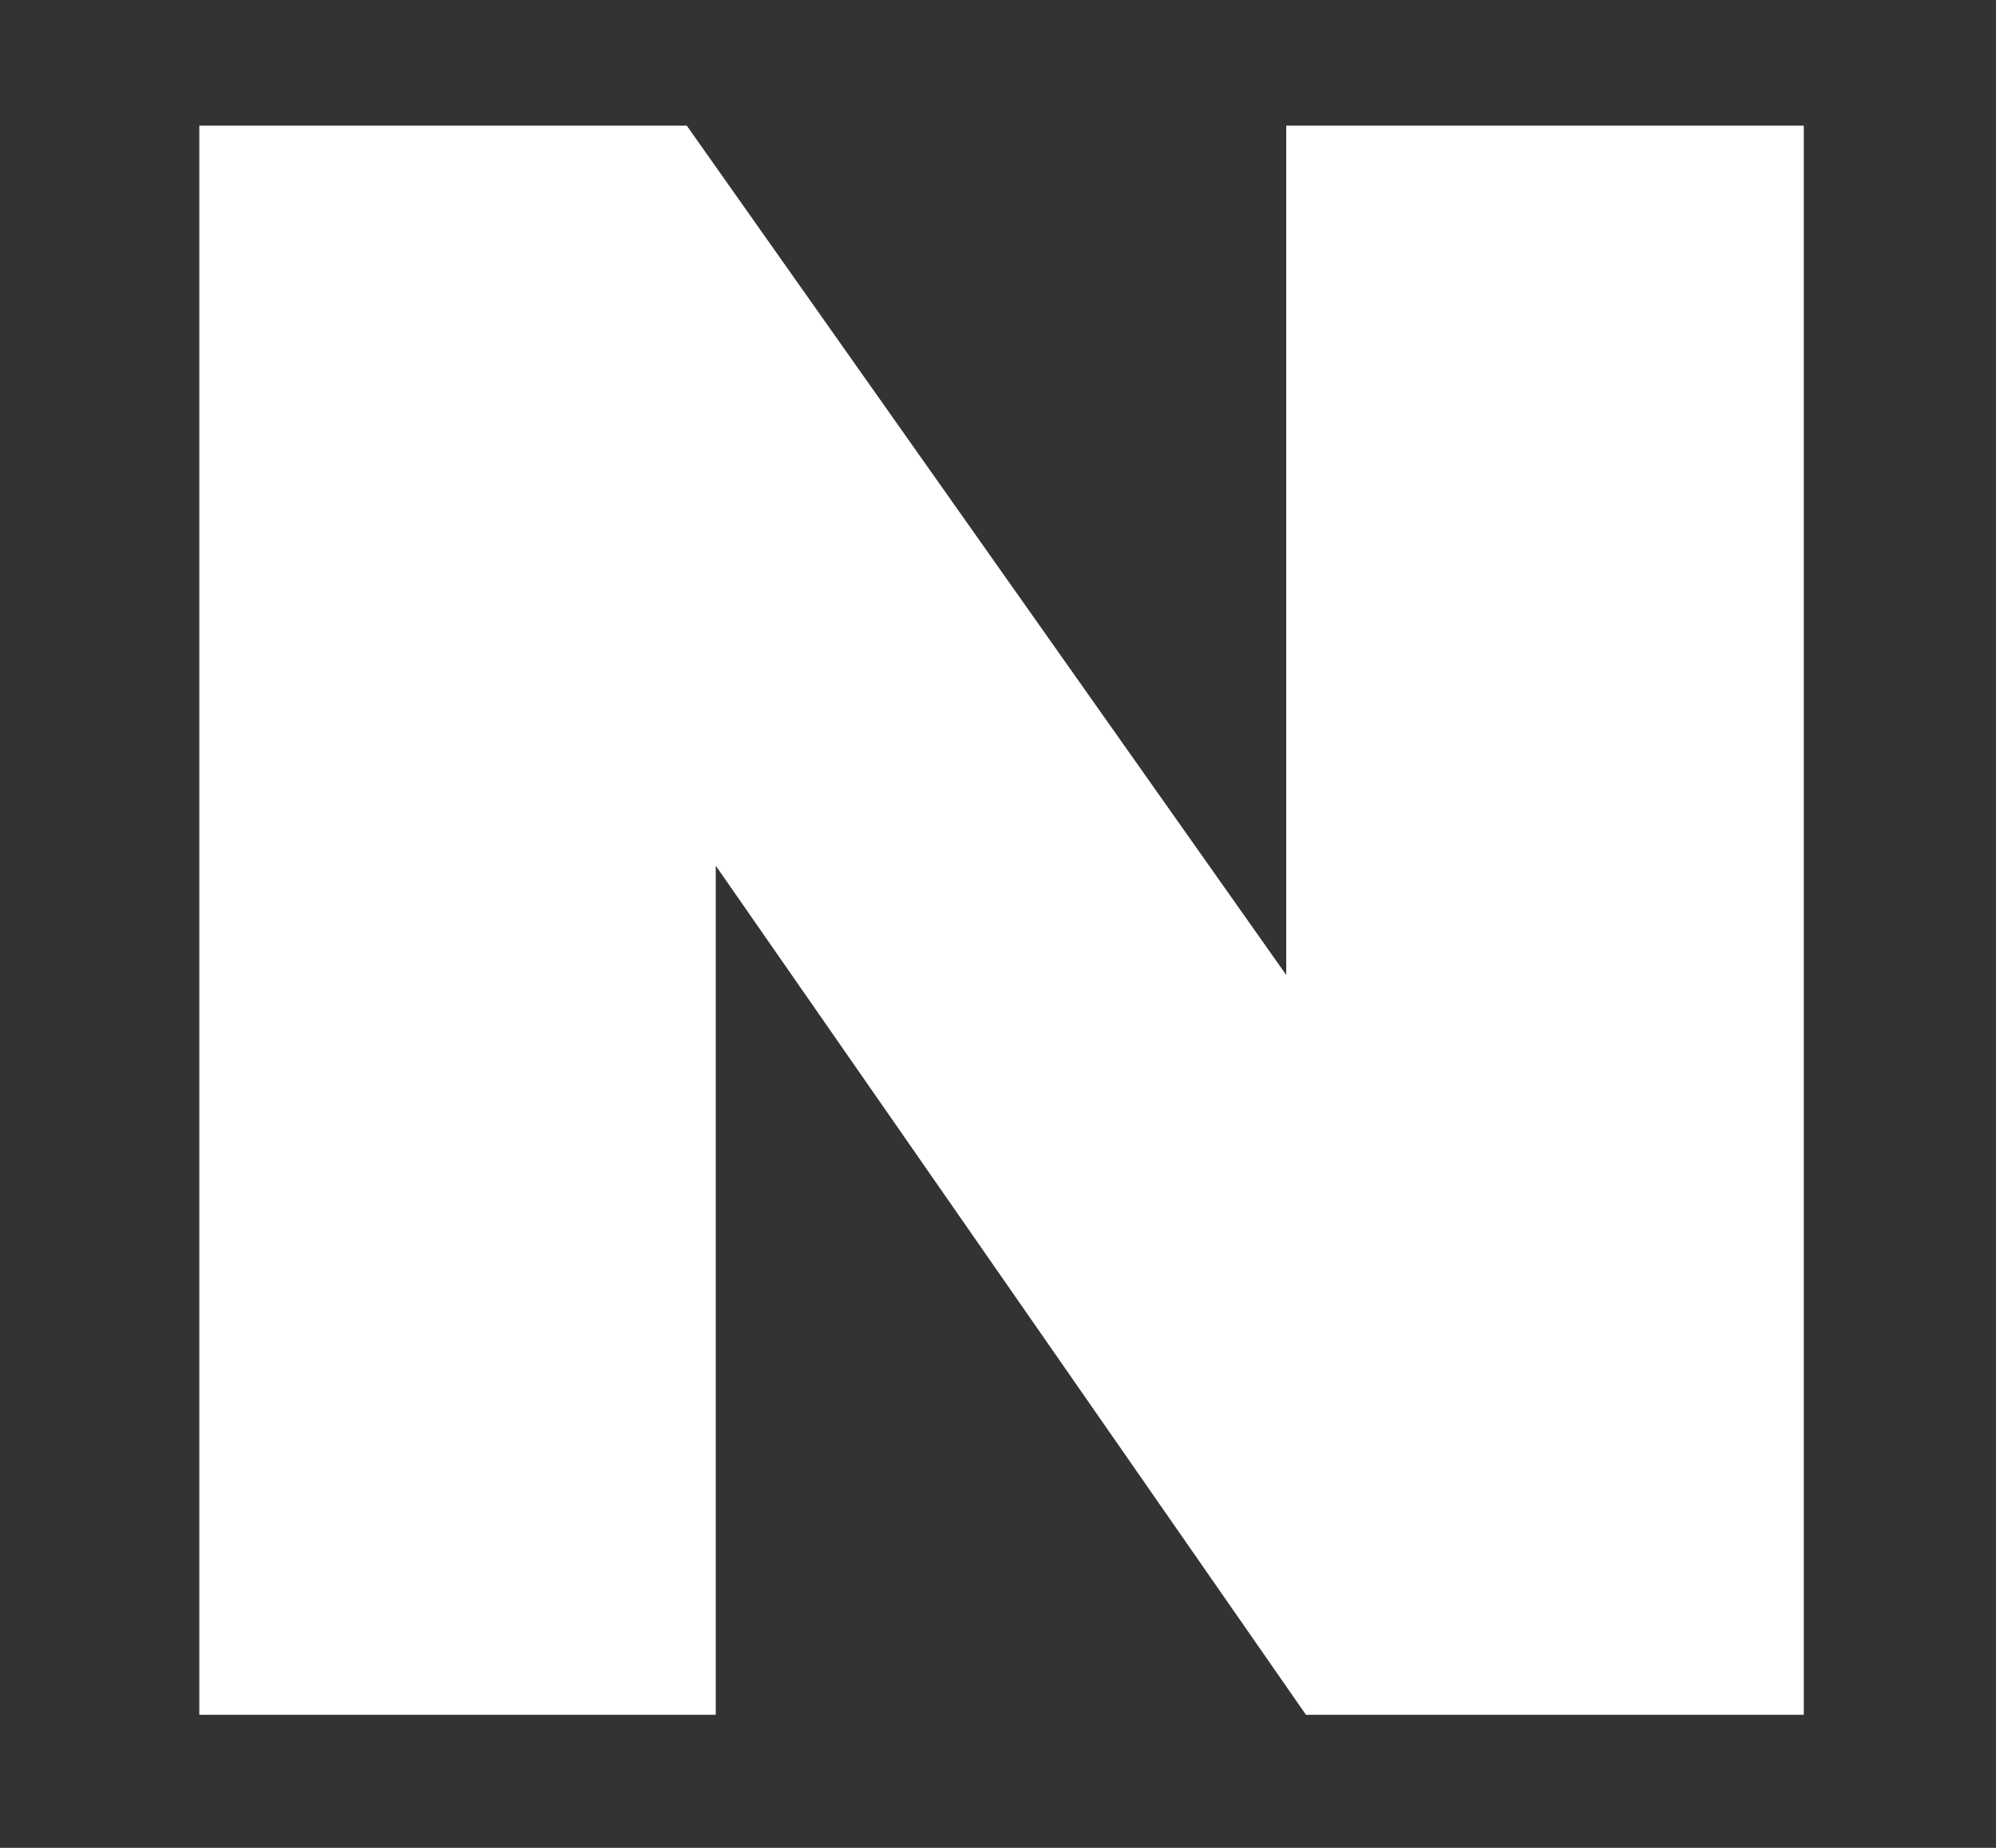 <?xml version="1.0" encoding="utf-8"?>
<!-- Generator: Adobe Illustrator 23.0.2, SVG Export Plug-In . SVG Version: 6.00 Build 0)  -->
<svg version="1.1" id="레이어_1" xmlns="http://www.w3.org/2000/svg" xmlns:xlink="http://www.w3.org/1999/xlink" x="0px"
	 y="0px" viewBox="0 0 270 250" style="enable-background:new 0 0 270 250;" xml:space="preserve">
<rect x="0" y="0" width="270" height="250" fill="#333333" stroke="none"/>
<style type="text/css">
	.st0{fill:#FFFFFF;}
</style>
<polygon class="st0" points="96.82,232 96.82,117.12 176.66,232 244,232 244,17 173.99,17 173.99,131.91 92.9,17 26.96,17 
	26.96,232 "/>
</svg>
